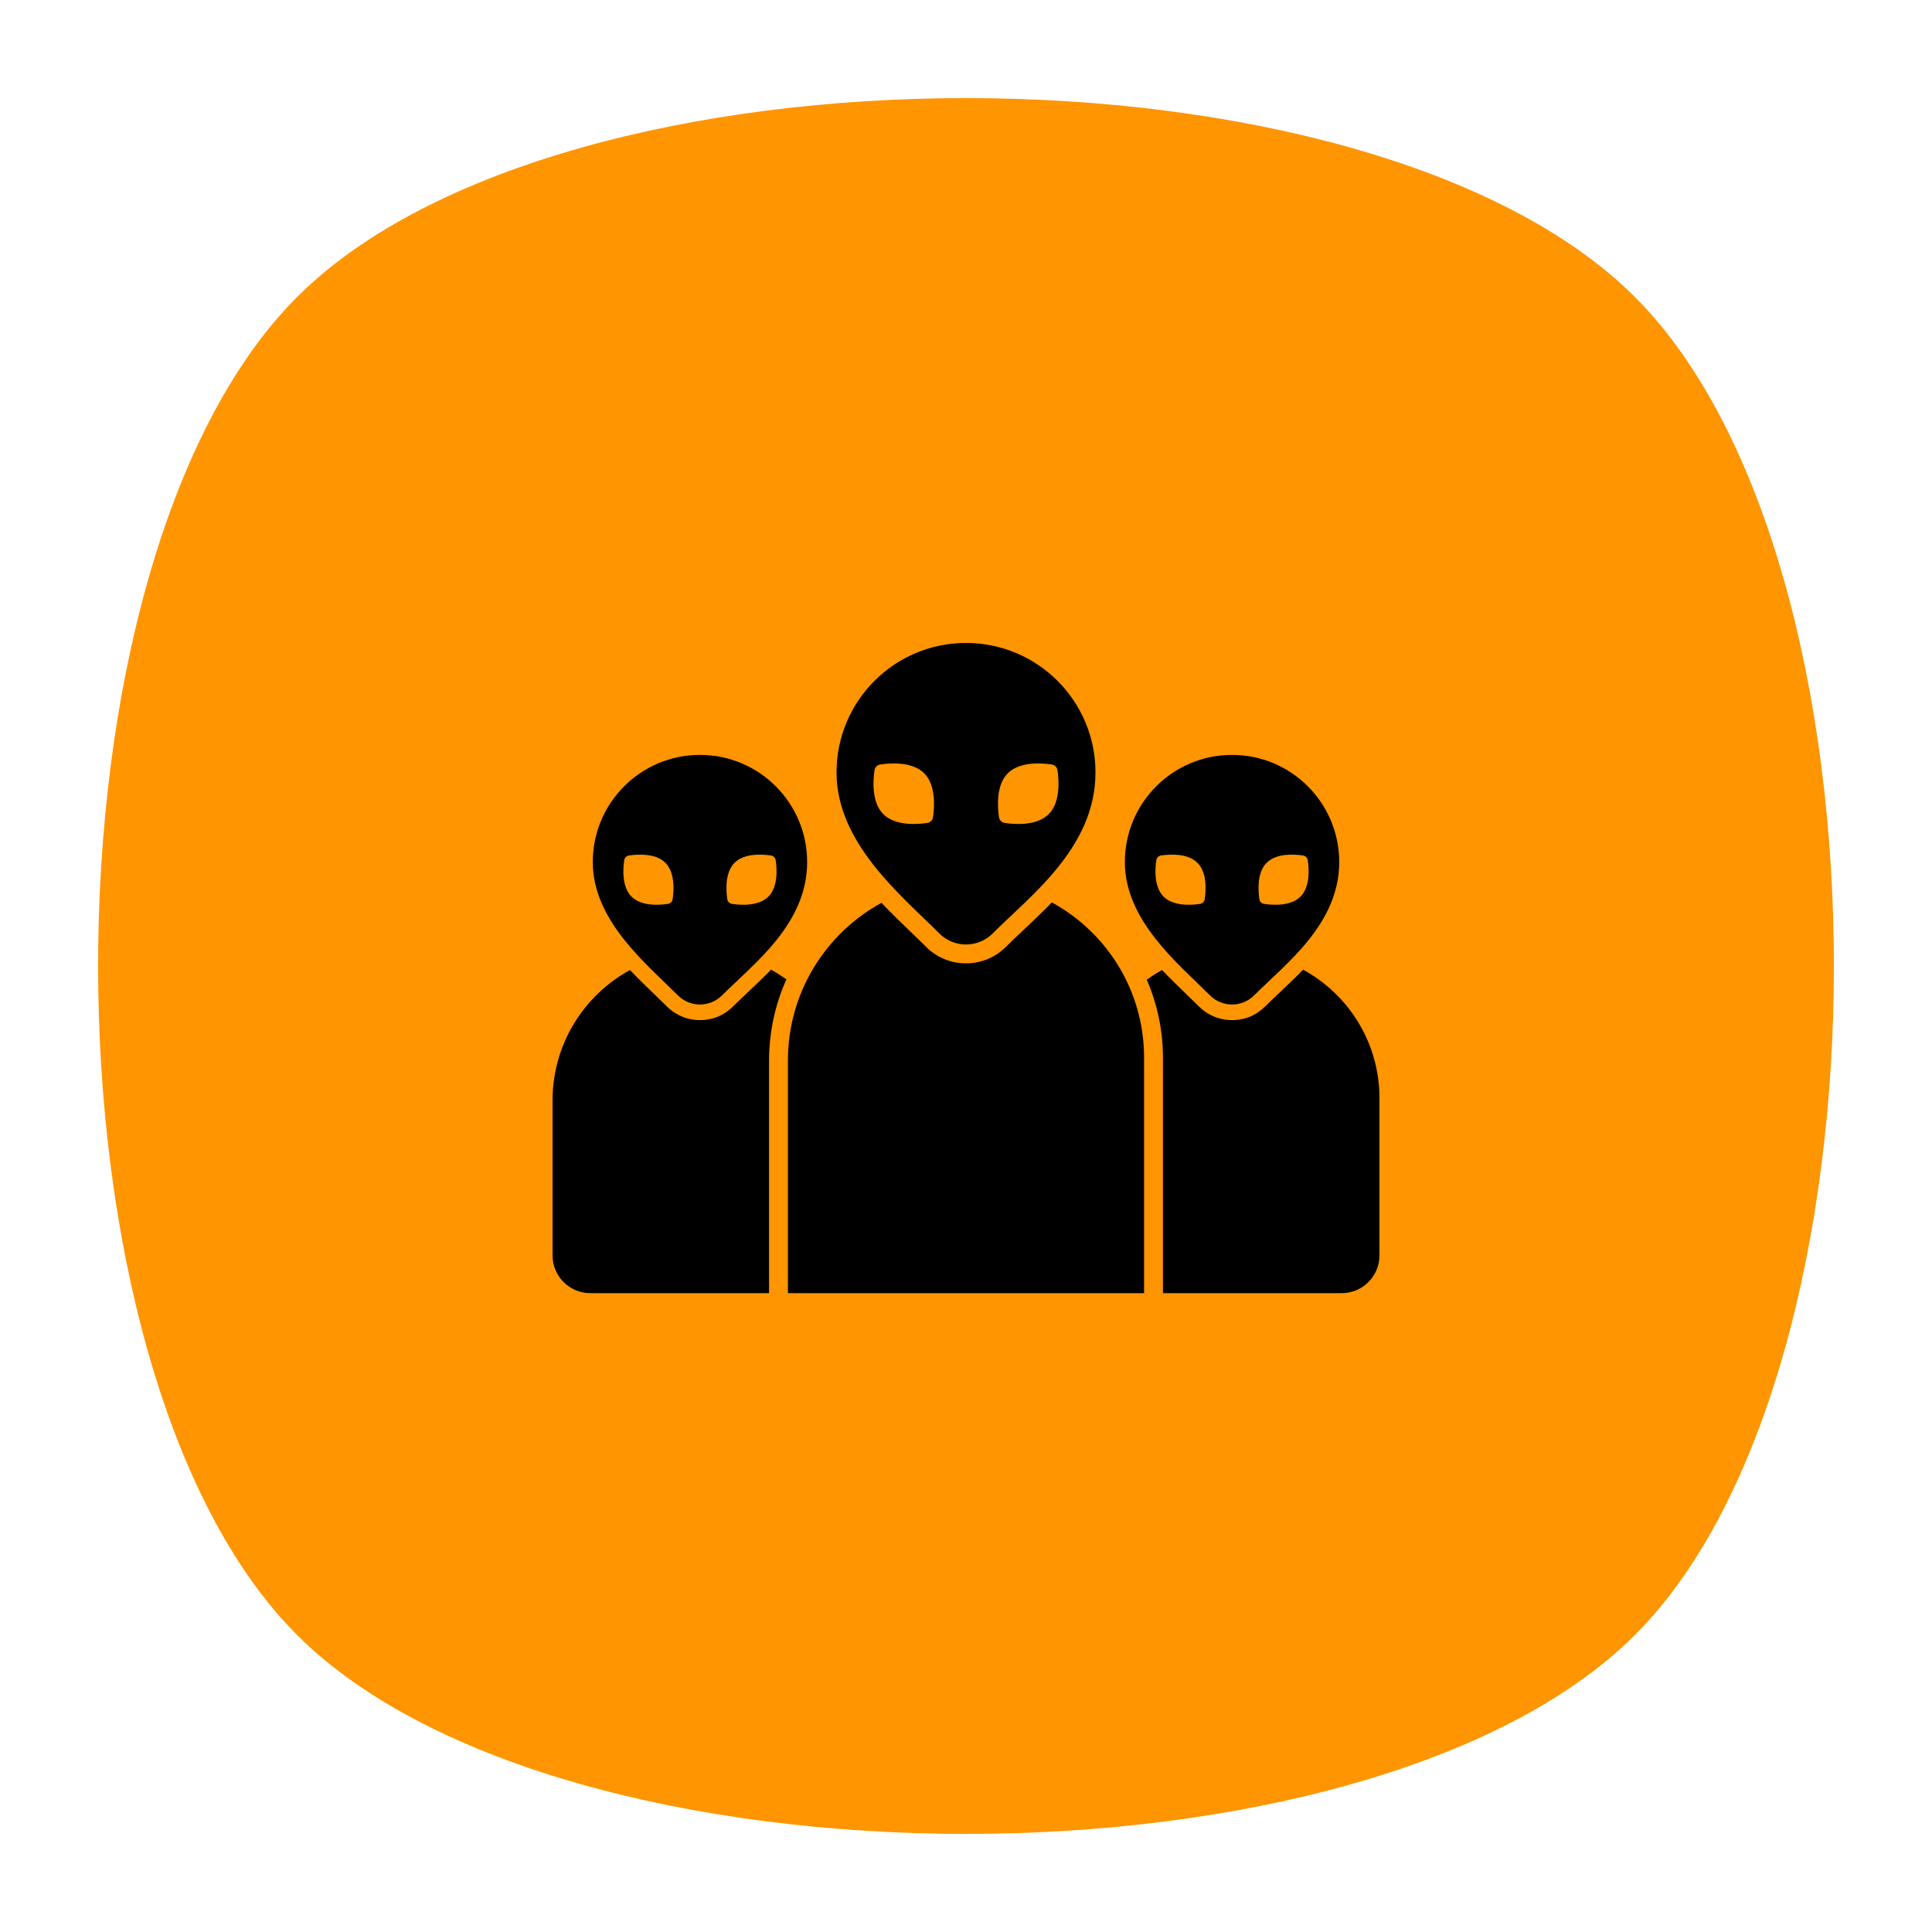 <?xml version="1.0" encoding="UTF-8" standalone="no"?>
<svg
   xmlns:dc="http://purl.org/dc/elements/1.1/"
   xmlns:cc="http://creativecommons.org/ns#"
   xmlns:rdf="http://www.w3.org/1999/02/22-rdf-syntax-ns#"
   xmlns:svg="http://www.w3.org/2000/svg"
   xmlns="http://www.w3.org/2000/svg"
   viewBox="0 0 640 640"
   height="640"
   width="640"
   xml:space="preserve"
   version="1.1"
   id="svg2"><defs
     id="defs6"><clipPath
       id="clipPath16"
       clipPathUnits="userSpaceOnUse"><path
         id="path18"
         d="M 0,512 512,512 512,0 0,0 0,512 Z" /></clipPath><clipPath
       id="clipPath24"
       clipPathUnits="userSpaceOnUse"><path
         id="path26"
         d="m 18.325,493.744 475.4,0 0,-475.488 -475.4,0 0,475.488 z" /></clipPath><clipPath
       id="clipPath28"
       clipPathUnits="userSpaceOnUse"><path
         id="path30"
         d="M 448.99,63.029 C 389.293,3.332 122.807,3.332 63.11,63.029 3.413,122.726 3.413,389.312 63.01,449.009 c 59.597,59.696 326.283,59.596 385.98,0 59.697,-59.597 59.597,-326.283 0,-385.98" /></clipPath><radialGradient
       id="radialGradient36"
       spreadMethod="pad"
       gradientTransform="matrix(237.722,0,0,237.722,256.025,256)"
       gradientUnits="userSpaceOnUse"
       r="1"
       cy="0"
       cx="0"
       fy="0"
       fx="0"><stop
         id="stop38"
         offset="0"
         style="stop-opacity:1;stop-color:#ffffff" /><stop
         id="stop40"
         offset="0.859"
         style="stop-opacity:0.141;stop-color:#ffffff" /><stop
         id="stop42"
         offset="1"
         style="stop-opacity:0;stop-color:#ffffff" /></radialGradient><mask
       id="mask44"
       height="1"
       width="1"
       y="0"
       x="0"
       maskUnits="userSpaceOnUse"><g
         id="g46"><g
           id="g48"><g
             id="g50"><g
               id="g52"><path
                 id="path54"
                 style="fill:url(#radialGradient36);stroke:none"
                 d="m -32768,32767 65535,0 0,-65535 -65535,0 0,65535 z" /></g></g></g></g></mask><radialGradient
       id="radialGradient56"
       spreadMethod="pad"
       gradientTransform="matrix(237.722,0,0,237.722,256.025,256)"
       gradientUnits="userSpaceOnUse"
       r="1"
       cy="0"
       cx="0"
       fy="0"
       fx="0"><stop
         id="stop58"
         offset="0"
         style="stop-opacity:1;stop-color:#010101" /><stop
         id="stop60"
         offset="0.859"
         style="stop-opacity:1;stop-color:#010101" /><stop
         id="stop62"
         offset="1"
         style="stop-opacity:1;stop-color:#010101" /></radialGradient><clipPath
       id="clipPath86"
       clipPathUnits="userSpaceOnUse"><path
         id="path88"
         d="m 18.325,493.744 475.4,0 0,-475.488 -475.4,0 0,475.488 z" /></clipPath><clipPath
       id="clipPath90"
       clipPathUnits="userSpaceOnUse"><path
         id="path92"
         d="M 448.99,63.029 C 389.293,3.332 122.807,3.332 63.11,63.029 3.413,122.726 3.413,389.312 63.01,449.009 c 59.597,59.696 326.283,59.596 385.98,0 59.697,-59.597 59.597,-326.283 0,-385.98" /></clipPath><radialGradient
       id="radialGradient98"
       spreadMethod="pad"
       gradientTransform="matrix(188.255,188.361,-130.359,130.279,256.025,256.044)"
       gradientUnits="userSpaceOnUse"
       r="1"
       cy="0"
       cx="0"
       fy="0"
       fx="0"><stop
         id="stop100"
         offset="0"
         style="stop-opacity:1;stop-color:#ffffff" /><stop
         id="stop102"
         offset="0.859"
         style="stop-opacity:0.141;stop-color:#ffffff" /><stop
         id="stop104"
         offset="1"
         style="stop-opacity:0;stop-color:#ffffff" /></radialGradient><mask
       id="mask106"
       height="1"
       width="1"
       y="0"
       x="0"
       maskUnits="userSpaceOnUse"><g
         id="g108"><g
           id="g110"><g
             id="g112"><g
               id="g114"><path
                 id="path116"
                 style="fill:url(#radialGradient98);stroke:none"
                 d="m -32768,32767 65535,0 0,-65535 -65535,0 0,65535 z" /></g></g></g></g></mask><radialGradient
       id="radialGradient118"
       spreadMethod="pad"
       gradientTransform="matrix(188.255,188.361,-130.359,130.279,256.025,256.044)"
       gradientUnits="userSpaceOnUse"
       r="1"
       cy="0"
       cx="0"
       fy="0"
       fx="0"><stop
         id="stop120"
         offset="0"
         style="stop-opacity:1;stop-color:#010101" /><stop
         id="stop122"
         offset="0.859"
         style="stop-opacity:1;stop-color:#010101" /><stop
         id="stop124"
         offset="1"
         style="stop-opacity:1;stop-color:#010101" /></radialGradient><clipPath
       id="clipPath148"
       clipPathUnits="userSpaceOnUse"><path
         id="path150"
         d="m 18.275,493.694 475.387,0 0,-475.438 -475.387,0 0,475.438 z" /></clipPath><clipPath
       id="clipPath152"
       clipPathUnits="userSpaceOnUse"><path
         id="path154"
         d="m 63.01,63.029 c 59.697,-59.697 326.183,-59.697 385.88,0 59.697,59.697 59.697,326.183 0,385.88 -59.697,59.696 -326.183,59.696 -385.88,0.1 -59.697,-59.597 -59.597,-326.283 0,-385.98" /></clipPath><radialGradient
       id="radialGradient160"
       spreadMethod="pad"
       gradientTransform="matrix(-188.288,188.394,130.382,130.302,255.925,255.994)"
       gradientUnits="userSpaceOnUse"
       r="1"
       cy="0"
       cx="0"
       fy="0"
       fx="0"><stop
         id="stop162"
         offset="0"
         style="stop-opacity:1;stop-color:#ffffff" /><stop
         id="stop164"
         offset="0.859"
         style="stop-opacity:0.141;stop-color:#ffffff" /><stop
         id="stop166"
         offset="1"
         style="stop-opacity:0;stop-color:#ffffff" /></radialGradient><mask
       id="mask168"
       height="1"
       width="1"
       y="0"
       x="0"
       maskUnits="userSpaceOnUse"><g
         id="g170"><g
           id="g172"><g
             id="g174"><g
               id="g176"><path
                 id="path178"
                 style="fill:url(#radialGradient160);stroke:none"
                 d="m -32768,32767 65535,0 0,-65535 -65535,0 0,65535 z" /></g></g></g></g></mask><radialGradient
       id="radialGradient180"
       spreadMethod="pad"
       gradientTransform="matrix(-188.288,188.394,130.382,130.302,255.925,255.994)"
       gradientUnits="userSpaceOnUse"
       r="1"
       cy="0"
       cx="0"
       fy="0"
       fx="0"><stop
         id="stop182"
         offset="0"
         style="stop-opacity:1;stop-color:#010101" /><stop
         id="stop184"
         offset="0.859"
         style="stop-opacity:1;stop-color:#010101" /><stop
         id="stop186"
         offset="1"
         style="stop-opacity:1;stop-color:#010101" /></radialGradient><linearGradient
       id="linearGradient218"
       spreadMethod="pad"
       gradientTransform="matrix(460,0,0,-460,26,256)"
       gradientUnits="userSpaceOnUse"
       y2="0"
       x2="1"
       y1="0"
       x1="0"><stop
         id="stop220"
         offset="0"
         style="stop-opacity:1;stop-color:#ff9501" /><stop
         id="stop222"
         offset="1"
         style="stop-opacity:1;stop-color:#ff9501" /></linearGradient><clipPath
       id="clipPath230"
       clipPathUnits="userSpaceOnUse"><path
         id="path232"
         d="M 0,512 512,512 512,0 0,0 0,512 Z" /></clipPath></defs><g
     transform="matrix(1.25,0,0,-1.25,0,640)"
     id="g10"><g
       id="g12"><g
         clip-path="url(#clipPath16)"
         id="g14"><g
           id="g20"><g
             id="g22" /><g
             id="g64"><g
               style="opacity:0.4"
               id="g66"
               clip-path="url(#clipPath24)"><g
                 id="g68"><g
                   id="g70"
                   clip-path="url(#clipPath28)"><g
                     id="g72"><g
                       id="g74" /><g
                       id="g76"
                       mask="url(#mask44)"><g
                         id="g78"><path
                           id="path80"
                           style="fill:url(#radialGradient56);stroke:none"
                           d="M 448.99,63.029 C 389.293,3.332 122.807,3.332 63.11,63.029 3.413,122.726 3.413,389.312 63.01,449.009 c 59.597,59.696 326.283,59.596 385.98,0 59.697,-59.597 59.597,-326.283 0,-385.98" /></g></g></g></g></g></g></g></g><g
           id="g82"><g
             id="g84" /><g
             id="g126"><g
               style="opacity:0.4"
               id="g128"
               clip-path="url(#clipPath86)"><g
                 id="g130"><g
                   id="g132"
                   clip-path="url(#clipPath90)"><g
                     id="g134"><g
                       id="g136" /><g
                       id="g138"
                       mask="url(#mask106)"><g
                         id="g140"><path
                           id="path142"
                           style="fill:url(#radialGradient118);stroke:none"
                           d="M 448.99,63.029 C 389.293,3.332 122.807,3.332 63.11,63.029 3.413,122.726 3.413,389.312 63.01,449.009 c 59.597,59.696 326.283,59.596 385.98,0 59.697,-59.597 59.597,-326.283 0,-385.98" /></g></g></g></g></g></g></g></g><g
           id="g144"><g
             id="g146" /><g
             id="g188"><g
               style="opacity:0.4"
               id="g190"
               clip-path="url(#clipPath148)"><g
                 id="g192"><g
                   id="g194"
                   clip-path="url(#clipPath152)"><g
                     id="g196"><g
                       id="g198" /><g
                       id="g200"
                       mask="url(#mask168)"><g
                         id="g202"><path
                           id="path204"
                           style="fill:url(#radialGradient180);stroke:none"
                           d="m 63.01,63.029 c 59.697,-59.697 326.183,-59.697 385.88,0 59.697,59.697 59.697,326.183 0,385.88 -59.697,59.696 -326.183,59.696 -385.88,0.1 -59.697,-59.597 -59.597,-326.283 0,-385.98" /></g></g></g></g></g></g></g></g></g></g><g
       id="g206"><g
         id="g208"><g
           id="g214"><g
             id="g216"><path
               id="path224"
               style="fill:url(#linearGradient218);stroke:none"
               d="M 78.721,433.279 C 8.427,362.985 8.427,149.015 78.721,78.721 l 0,0 c 70.294,-70.294 284.264,-70.294 354.558,0 l 0,0 c 70.294,70.294 70.294,284.264 0,354.558 l 0,0 C 398.132,468.426 327.066,486 256,486 l 0,0 C 184.934,486 113.868,468.426 78.721,433.279" /></g></g></g></g><g
       id="g226"><g
         clip-path="url(#clipPath230)"
         id="g228"><g
           transform="translate(278.748,272.851)"
           id="g234"><path
             id="path236"
             style="fill:#000000;fill-opacity:1;fill-rule:nonzero;stroke:none"
             d="m 0,0 c -2.507,-2.594 -5.031,-4.974 -7.356,-7.164 -1.712,-1.611 -3.328,-3.133 -4.768,-4.576 -2.837,-2.843 -6.61,-4.408 -10.624,-4.408 -4.014,0 -7.787,1.565 -10.623,4.408 -1.235,1.238 -2.594,2.546 -4.033,3.932 -2.446,2.355 -5.103,4.918 -7.739,7.696 -14.774,-8.07 -24.797,-23.748 -24.797,-41.769 l 0,-61.666 94.385,0 0,62.412 C 24.445,-23.382 14.563,-7.938 0,0" /></g><g
           transform="translate(266.24,293.913)"
           id="g238"><path
             id="path240"
             style="fill:#000000;fill-opacity:1;fill-rule:nonzero;stroke:none"
             d="M 0,0 C -0.769,0.116 -1.373,0.72 -1.489,1.489 -1.88,4.069 -2.347,9.979 0.837,13.163 4.021,16.346 9.93,15.879 12.51,15.489 13.28,15.373 13.883,14.769 14,14 14.39,11.42 14.857,5.51 11.673,2.327 8.489,-0.857 2.58,-0.39 0,0 M -18.99,1.489 C -19.106,0.72 -19.71,0.116 -20.479,0 c -2.58,-0.39 -8.49,-0.857 -11.673,2.327 -3.184,3.183 -2.717,9.093 -2.327,11.673 0.116,0.769 0.72,1.373 1.49,1.489 2.579,0.39 8.489,0.857 11.673,-2.326 3.183,-3.184 2.716,-9.094 2.326,-11.674 m 8.75,46.21 c -18.95,0 -34.312,-15.362 -34.312,-34.312 0,-18.758 17.181,-32.589 27.228,-42.658 3.912,-3.919 10.257,-3.919 14.169,0 10.046,10.069 27.228,22.771 27.228,42.658 0,18.95 -15.362,34.312 -34.313,34.312" /></g><g
           transform="translate(345.334,255.024)"
           id="g242"><path
             id="path244"
             style="fill:#000000;fill-opacity:1;fill-rule:nonzero;stroke:none"
             d="m 0,0 c -2.075,-2.148 -4.164,-4.117 -6.09,-5.93 -1.4,-1.319 -2.724,-2.565 -3.906,-3.748 -1.574,-1.575 -3.51,-2.769 -5.673,-3.302 -4.454,-1.096 -8.873,0.171 -11.957,3.261 -1.022,1.025 -2.147,2.108 -3.338,3.255 -2.025,1.95 -4.225,4.071 -6.407,6.371 -1.411,-0.771 -2.764,-1.634 -4.064,-2.566 2.785,-6.409 4.293,-13.416 4.293,-20.649 l 0,-62.412 47.378,0 c 5.523,0 10,4.477 10,10 l 0,41.667 C 20.236,-19.356 12.055,-6.571 0,0" /></g><g
           transform="translate(334.979,272.46)"
           id="g246"><path
             id="path248"
             style="fill:#000000;fill-opacity:1;fill-rule:nonzero;stroke:none"
             d="m 0,0 c -0.637,0.096 -1.137,0.596 -1.233,1.233 -0.323,2.136 -0.71,7.028 1.926,9.663 2.636,2.636 7.528,2.249 9.663,1.926 0.637,-0.096 1.137,-0.596 1.233,-1.233 C 11.912,9.454 12.299,4.562 9.663,1.926 7.028,-0.71 2.136,-0.323 0,0 M -15.72,1.233 C -15.817,0.596 -16.317,0.096 -16.953,0 c -2.136,-0.323 -7.028,-0.71 -9.664,1.926 -2.635,2.636 -2.249,7.528 -1.926,9.663 0.097,0.637 0.596,1.137 1.233,1.233 2.136,0.323 7.028,0.71 9.664,-1.926 2.635,-2.635 2.249,-7.527 1.926,-9.663 m 7.243,38.254 c -15.687,0 -28.405,-12.717 -28.405,-28.405 0,-15.528 14.224,-26.978 22.541,-35.313 3.238,-3.245 8.491,-3.245 11.729,0 8.317,8.335 22.541,18.85 22.541,35.313 0,15.688 -12.718,28.405 -28.406,28.405" /></g><g
           transform="translate(208.403,252.452)"
           id="g250"><path
             id="path252"
             style="fill:#000000;fill-opacity:1;fill-rule:nonzero;stroke:none"
             d="m 0,0 c -1.302,0.936 -2.659,1.801 -4.075,2.572 -2.075,-2.147 -4.164,-4.117 -6.089,-5.93 -1.401,-1.318 -2.725,-2.565 -3.906,-3.747 -1.575,-1.576 -3.511,-2.77 -5.674,-3.302 -4.454,-1.096 -8.873,0.171 -11.956,3.261 -1.023,1.024 -2.148,2.108 -3.339,3.255 -2.024,1.949 -4.225,4.071 -6.406,6.371 -12.231,-6.681 -20.528,-19.66 -20.528,-34.578 l 0,-41.049 c 0,-5.523 4.477,-10 10,-10 l 47.377,0 0,61.666 C -4.596,-13.943 -2.977,-6.646 0,0" /></g><g
           transform="translate(193.974,272.46)"
           id="g254"><path
             id="path256"
             style="fill:#000000;fill-opacity:1;fill-rule:nonzero;stroke:none"
             d="m 0,0 c -0.637,0.096 -1.137,0.596 -1.233,1.233 -0.323,2.136 -0.71,7.028 1.926,9.663 2.636,2.636 7.528,2.249 9.663,1.926 0.637,-0.096 1.137,-0.596 1.233,-1.233 C 11.912,9.454 12.299,4.562 9.663,1.926 7.028,-0.71 2.136,-0.323 0,0 M -15.72,1.233 C -15.817,0.596 -16.317,0.096 -16.953,0 c -2.136,-0.323 -7.028,-0.71 -9.664,1.926 -2.635,2.636 -2.249,7.528 -1.926,9.663 0.097,0.637 0.597,1.137 1.233,1.233 2.136,0.323 7.028,0.71 9.664,-1.926 2.635,-2.635 2.249,-7.527 1.926,-9.663 m 7.243,38.254 c -15.687,0 -28.405,-12.717 -28.405,-28.405 0,-15.528 14.224,-26.978 22.541,-35.313 3.238,-3.245 8.491,-3.245 11.729,0 8.317,8.335 22.541,18.85 22.541,35.313 0,15.688 -12.718,28.405 -28.406,28.405" /></g></g></g></g></svg>